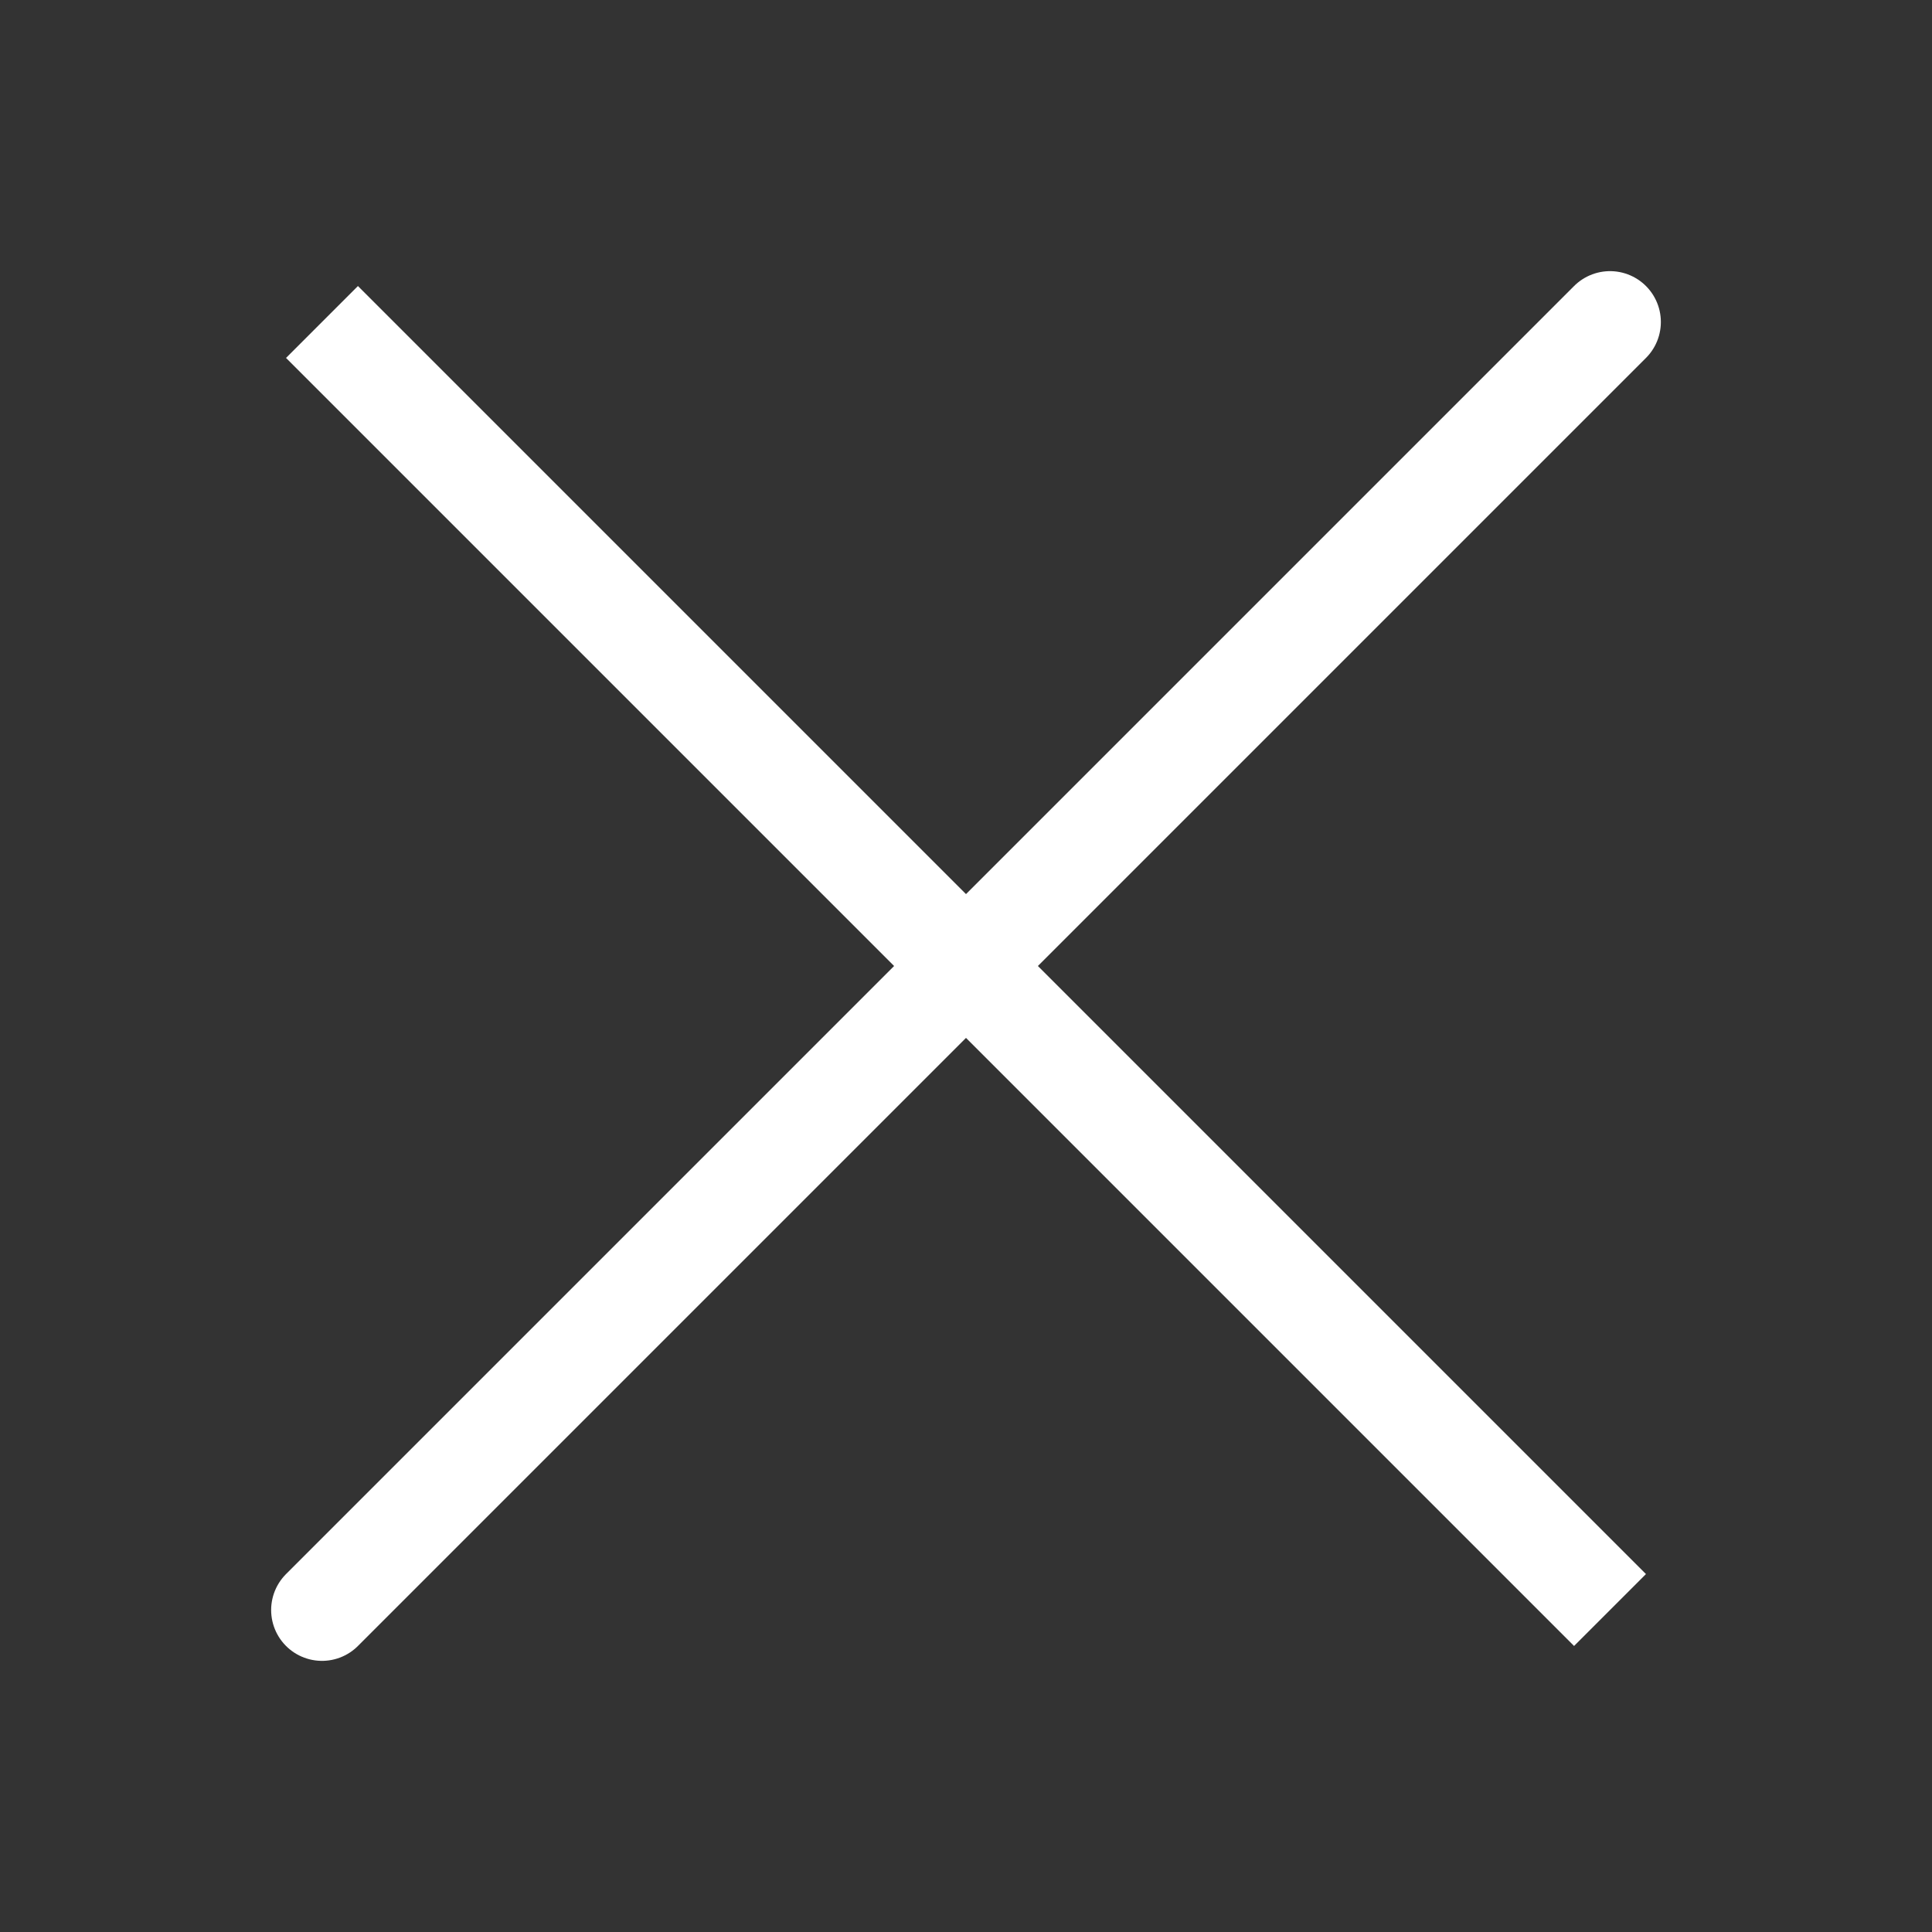 <svg width="38" height="38" viewBox="0 0 38 38" fill="none" xmlns="http://www.w3.org/2000/svg">
<rect x="0" y="0" width="38" height="38" fill="#333333" stroke="none"/>
<path d="M31.667 6.333L6.333 31.667M31.667 31.667L6.333 6.333L31.667 31.667Z" stroke="white" stroke-width="2" stroke-linecap="round"/>
</svg>
